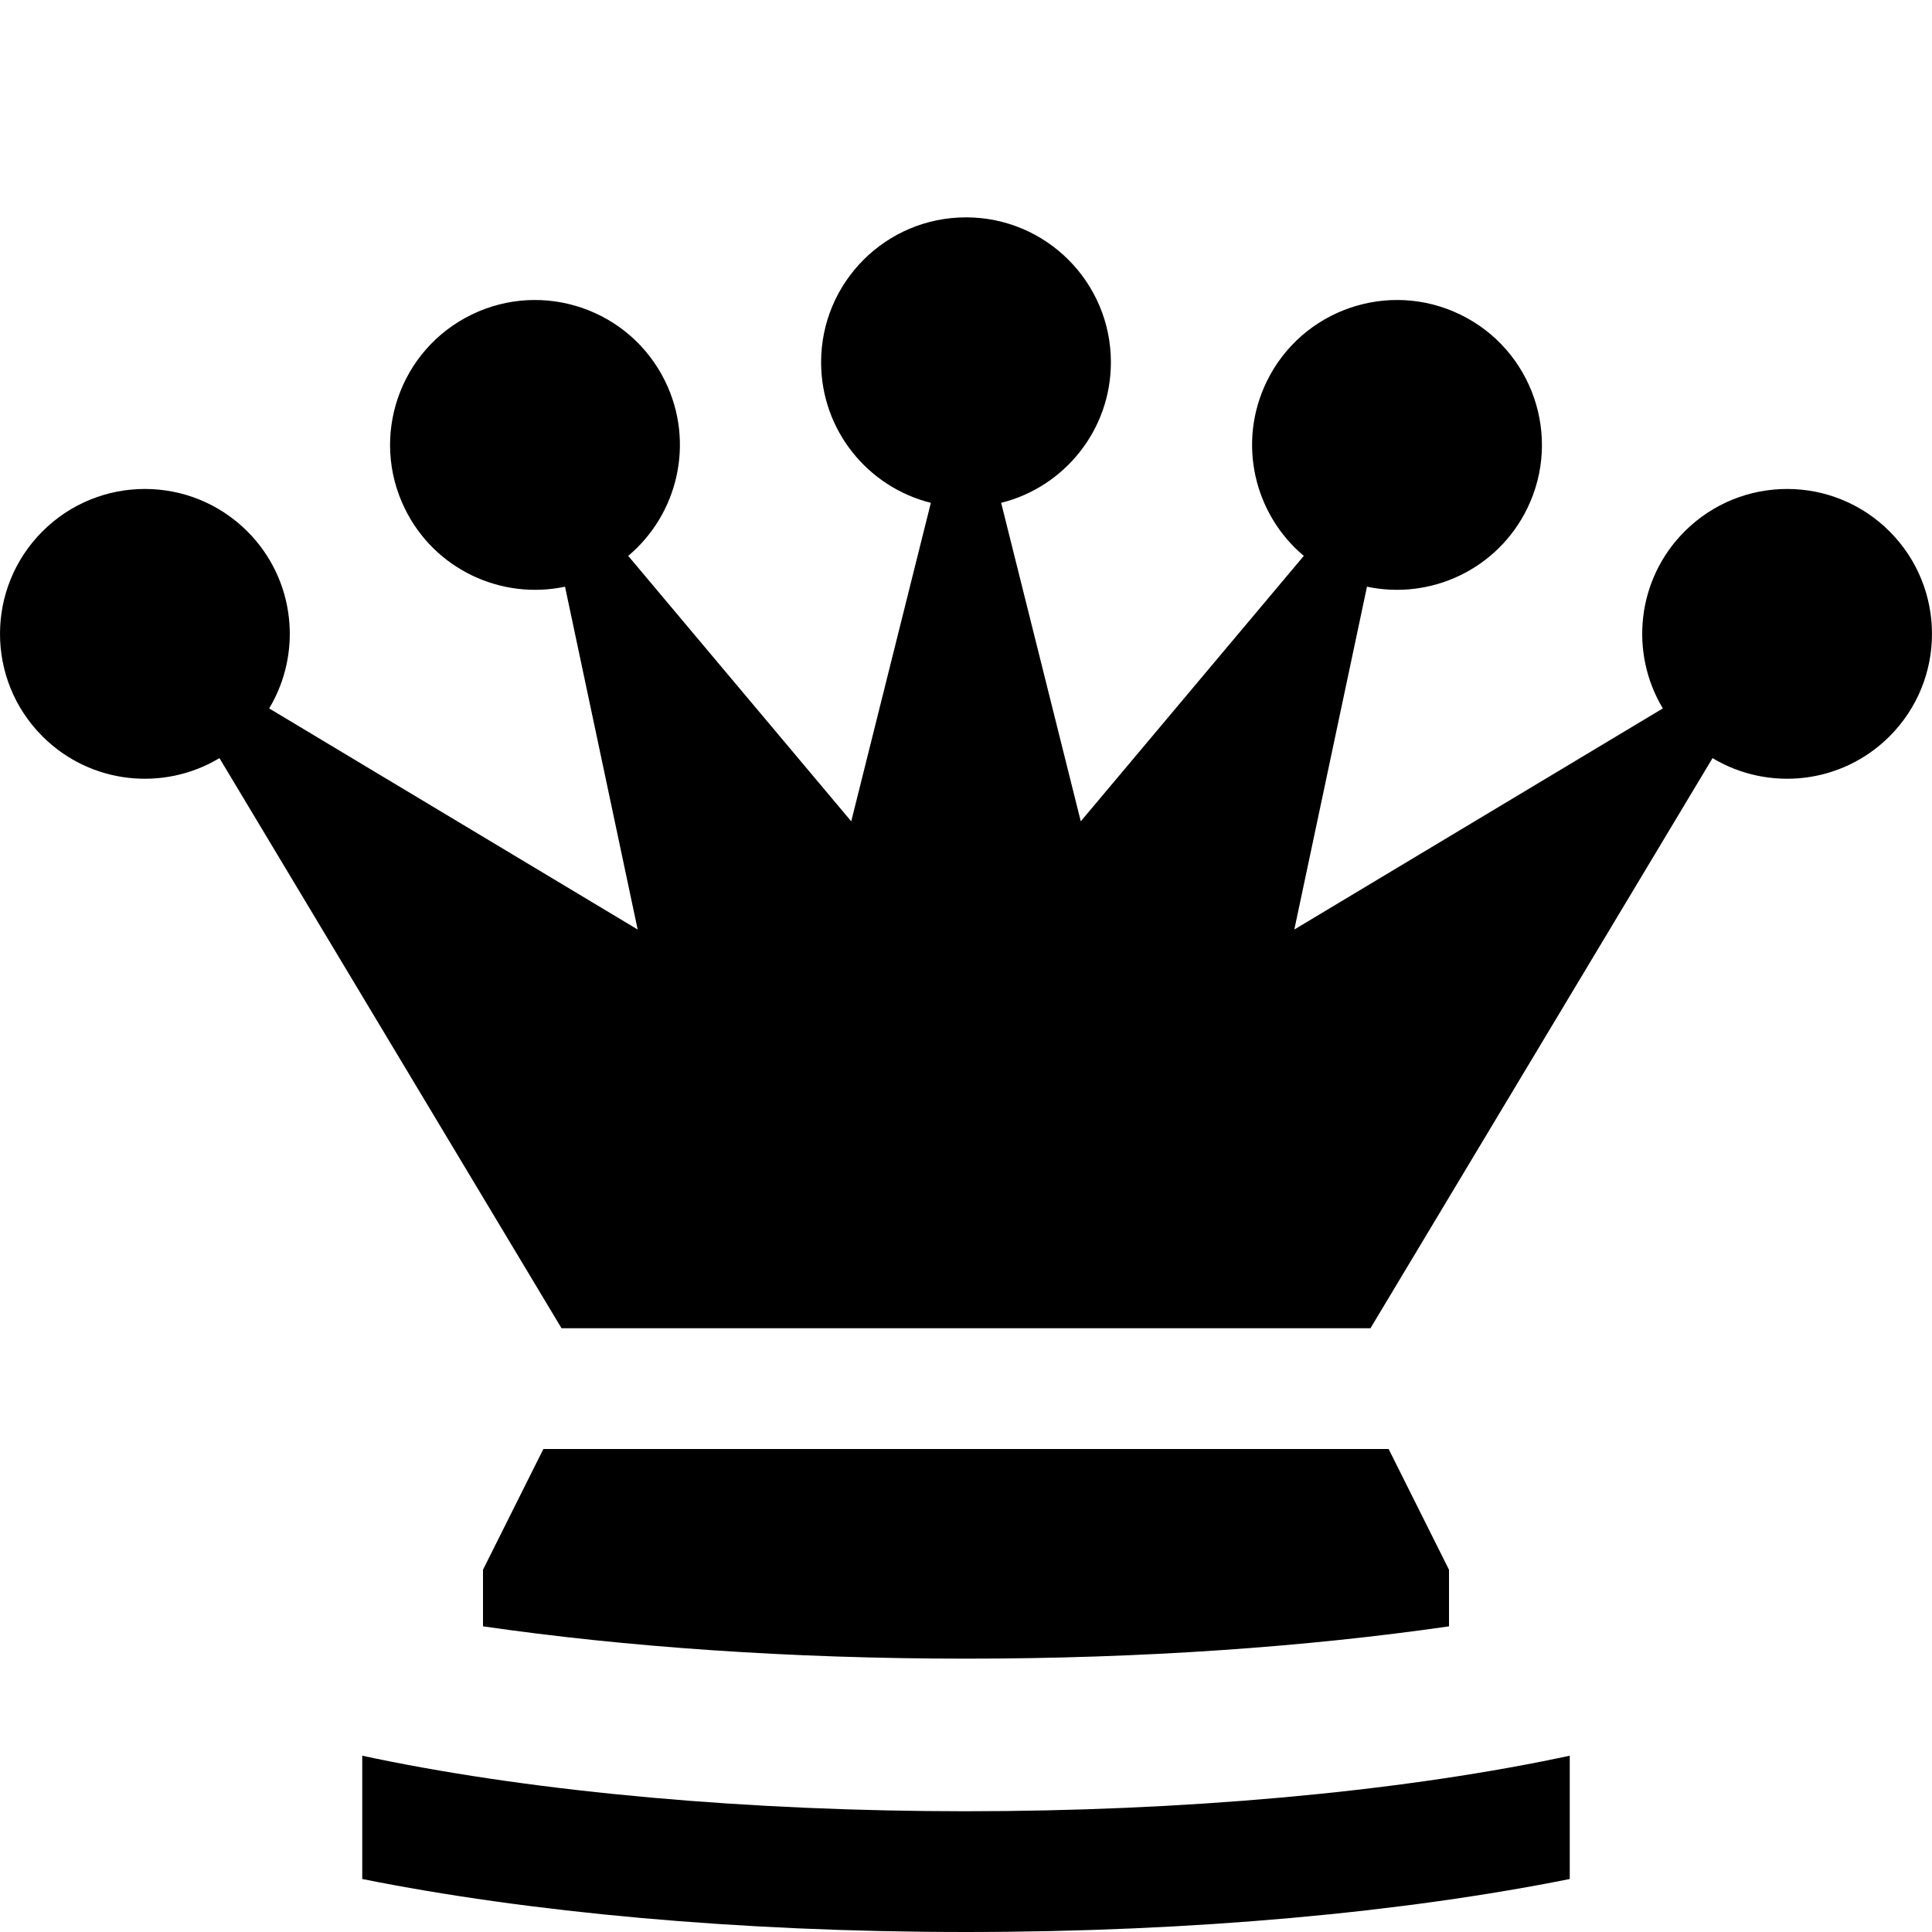 <svg xmlns="http://www.w3.org/2000/svg" viewBox="0 0 512 512"><path d="M256 480c-57.294 0-112.881-4.967-156.521-13.984-1.169-.241-2.328-.487-3.479-.734v32.676c43.829 8.784 99.454 14.042 160 14.042s116.171-5.258 160-14.043v-32.676c-1.151.247-2.31.493-3.479.734-43.639 9.018-99.226 13.985-156.521 13.985zm128-49.003v-14.997l-16-32h-224l-16 32v14.997c37.655 5.446 81.37 8.564 128 8.564 46.631.001 90.345-3.118 128-8.564zm116.754-290.169c-14.997-14.997-39.311-14.997-54.307 0-12.725 12.724-14.646 32.154-5.776 46.911l-97.661 58.597 19.253-90.858c16.84 3.581 34.585-4.562 42.474-20.735 9.297-19.062 1.381-42.05-17.68-51.347-19.062-9.297-42.051-1.381-51.348 17.681-7.889 16.174-3.38 35.171 9.811 46.236l-59.104 70.348-21.101-84.403c16.705-4.163 29.085-19.261 29.085-37.256 0-21.208-17.192-38.4-38.399-38.4-21.208 0-38.4 17.192-38.4 38.4 0 17.995 12.38 33.093 29.086 37.256l-21.101 84.403-59.104-70.348c13.19-11.065 17.699-30.062 9.811-46.236-9.297-19.062-32.286-26.978-51.348-17.681-19.061 9.297-26.977 32.286-17.68 51.347 7.888 16.174 25.634 24.316 42.474 20.735l19.252 90.858-97.66-58.597c8.87-14.757 6.947-34.187-5.777-46.911-14.996-14.997-39.31-14.997-54.307 0-14.995 14.996-14.995 39.309.001 54.306 12.724 12.724 32.154 14.646 46.91 5.777l90.653 151.089h214.378l90.653-151.089c14.756 8.869 34.186 6.947 46.91-5.777 14.997-14.997 14.997-39.311.002-54.306z"/></svg>